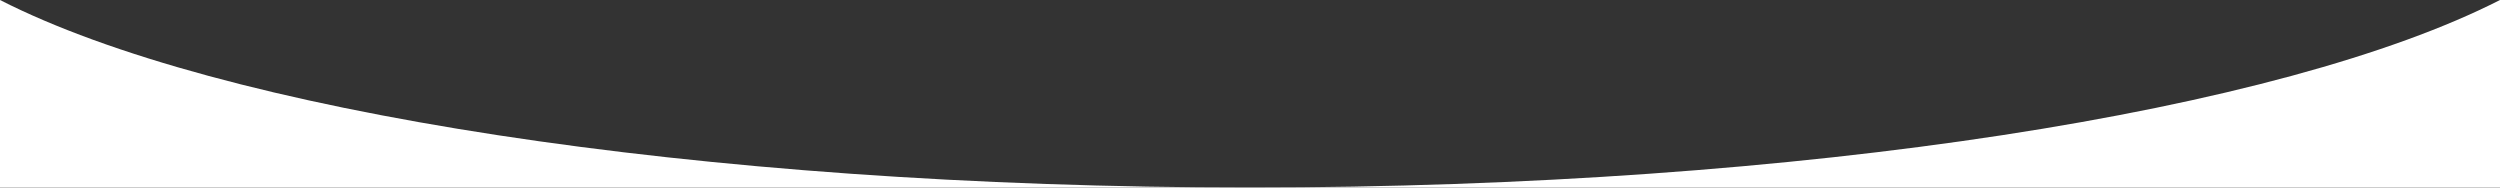 <svg xmlns="http://www.w3.org/2000/svg" width="320" height="24" viewBox="0 0 84.667 6.35"><rect x="0" y="0" width="84.667" height="6.35" fill="#333333" stroke="none"/><path d="M25.819 103.934v6.35h42.333c-18.822 0-34.995-2.607-42.333-6.35m42.333 6.35h42.334v-6.35c-7.338 3.743-23.512 6.35-42.334 6.35" style="opacity:1;fill:#fff;stroke-width:.265;fill-opacity:1" transform="translate(-25.819 -103.934)"/></svg>